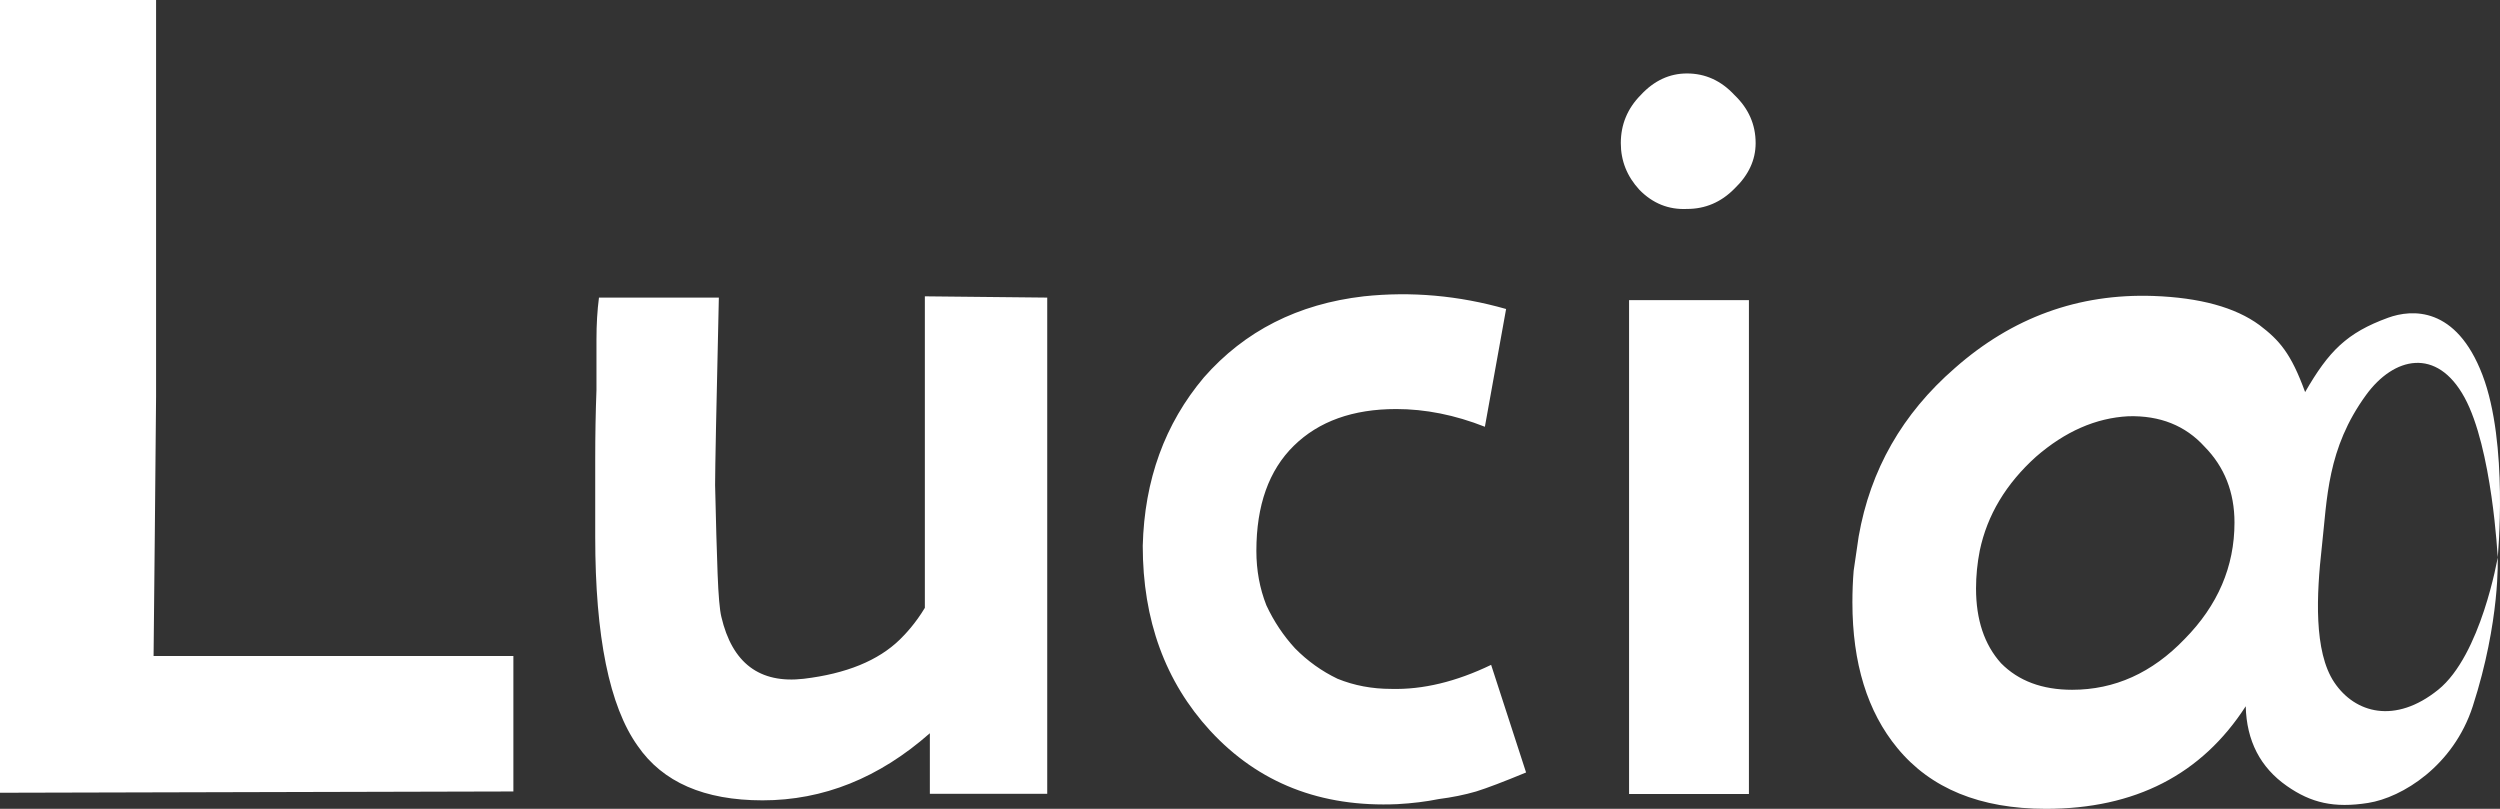 <svg width="102" height="33" viewBox="0 0 102 33" fill="none" xmlns="http://www.w3.org/2000/svg">
<rect x="0" y="0" width="102" height="33" fill="#333333" stroke="none"/>
<path fill-rule="evenodd" clip-rule="evenodd" d="M20.946 32.292L0 32.344L2.42922e-06 15.449V5.942V0H6.368V6.872V16.172L6.317 21.701L6.266 26.764H20.946V32.292ZM42.727 32.388H37.938V29.916C35.867 31.741 33.591 32.654 31.112 32.654C28.734 32.654 27.036 31.913 26.017 30.432C24.863 28.813 24.285 25.972 24.285 21.907V18.755C24.285 17.756 24.302 16.809 24.336 15.914V13.847C24.336 13.227 24.37 12.659 24.438 12.142H29.329C29.227 16.585 29.176 19.134 29.176 19.789C29.21 21.304 29.244 22.51 29.278 23.405C29.312 24.301 29.363 24.887 29.43 25.162C29.872 27.057 30.993 27.901 32.793 27.694C34.525 27.487 35.833 26.953 36.715 26.092C36.937 25.876 37.357 25.43 37.734 24.8V12.09L42.727 12.142V32.388ZM60.226 32.292C60.668 32.155 61.347 31.896 62.264 31.517L60.838 27.126C59.411 27.814 58.053 28.142 56.762 28.107C55.981 28.107 55.251 27.97 54.572 27.694C53.926 27.384 53.349 26.971 52.839 26.454C52.364 25.937 51.973 25.352 51.668 24.697C51.396 24.008 51.26 23.268 51.26 22.476C51.26 20.615 51.77 19.186 52.788 18.187C53.807 17.188 55.2 16.689 56.966 16.689C58.155 16.689 59.36 16.93 60.583 17.412L61.449 12.607C59.513 12.056 57.577 11.884 55.641 12.09C52.958 12.4 50.785 13.502 49.12 15.397C47.524 17.291 46.692 19.582 46.624 22.269C46.624 25.3 47.541 27.814 49.375 29.812C51.345 31.948 53.892 32.947 57.017 32.809C57.628 32.775 58.189 32.706 58.698 32.602C59.242 32.533 59.751 32.43 60.226 32.292ZM71.356 32.396H66.466V12.245H71.356V32.396ZM101.284 15.297C102.357 18.104 101.906 22.744 101.906 22.744C101.906 22.744 101.68 18.276 100.55 16.213C99.42 14.151 97.669 14.561 96.539 16.111C94.939 18.307 94.952 20.338 94.729 22.329C94.515 24.234 94.393 26.583 95.24 27.843C96.087 29.104 97.725 29.554 99.477 28.143C101.228 26.733 101.906 22.744 101.906 22.744C101.906 22.744 102.019 25.323 100.889 28.815C100.101 31.25 98.008 32.541 96.618 32.76C95.229 32.978 94.292 32.759 93.307 32.07C92.22 31.312 91.66 30.227 91.626 28.815C89.826 31.605 87.109 33 83.475 33C80.792 33 78.771 32.173 77.412 30.52C76.19 29.039 75.578 27.058 75.578 24.578C75.578 24.13 75.595 23.7 75.629 23.287C75.697 22.839 75.765 22.374 75.833 21.891C76.308 19.17 77.616 16.88 79.756 15.02C82.099 12.953 84.799 11.971 87.856 12.075C89.758 12.143 91.201 12.54 92.186 13.263C93.001 13.883 93.472 14.412 94.049 15.997C95.014 14.323 95.748 13.578 97.433 12.964C98.403 12.611 100.211 12.489 101.284 15.297ZM91.167 21.323C91.167 20.083 90.76 19.05 89.945 18.223C89.163 17.362 88.128 16.948 86.837 16.983C85.512 17.052 84.256 17.603 83.067 18.636C81.844 19.739 81.08 21.013 80.775 22.46C80.673 22.976 80.622 23.493 80.622 24.01C80.622 25.284 80.961 26.3 81.641 27.058C82.354 27.782 83.322 28.143 84.544 28.143C86.277 28.143 87.805 27.454 89.129 26.076C90.488 24.699 91.167 23.114 91.167 21.323ZM71.63 5.839C71.63 6.527 71.342 7.147 70.764 7.699C70.221 8.25 69.576 8.525 68.829 8.525C68.081 8.56 67.436 8.301 66.893 7.75C66.383 7.199 66.129 6.562 66.129 5.839C66.129 5.081 66.4 4.426 66.944 3.875C67.487 3.29 68.115 2.997 68.829 2.997C69.576 2.997 70.221 3.29 70.764 3.875C71.342 4.426 71.63 5.081 71.63 5.839Z" fill="white"/>
</svg>
